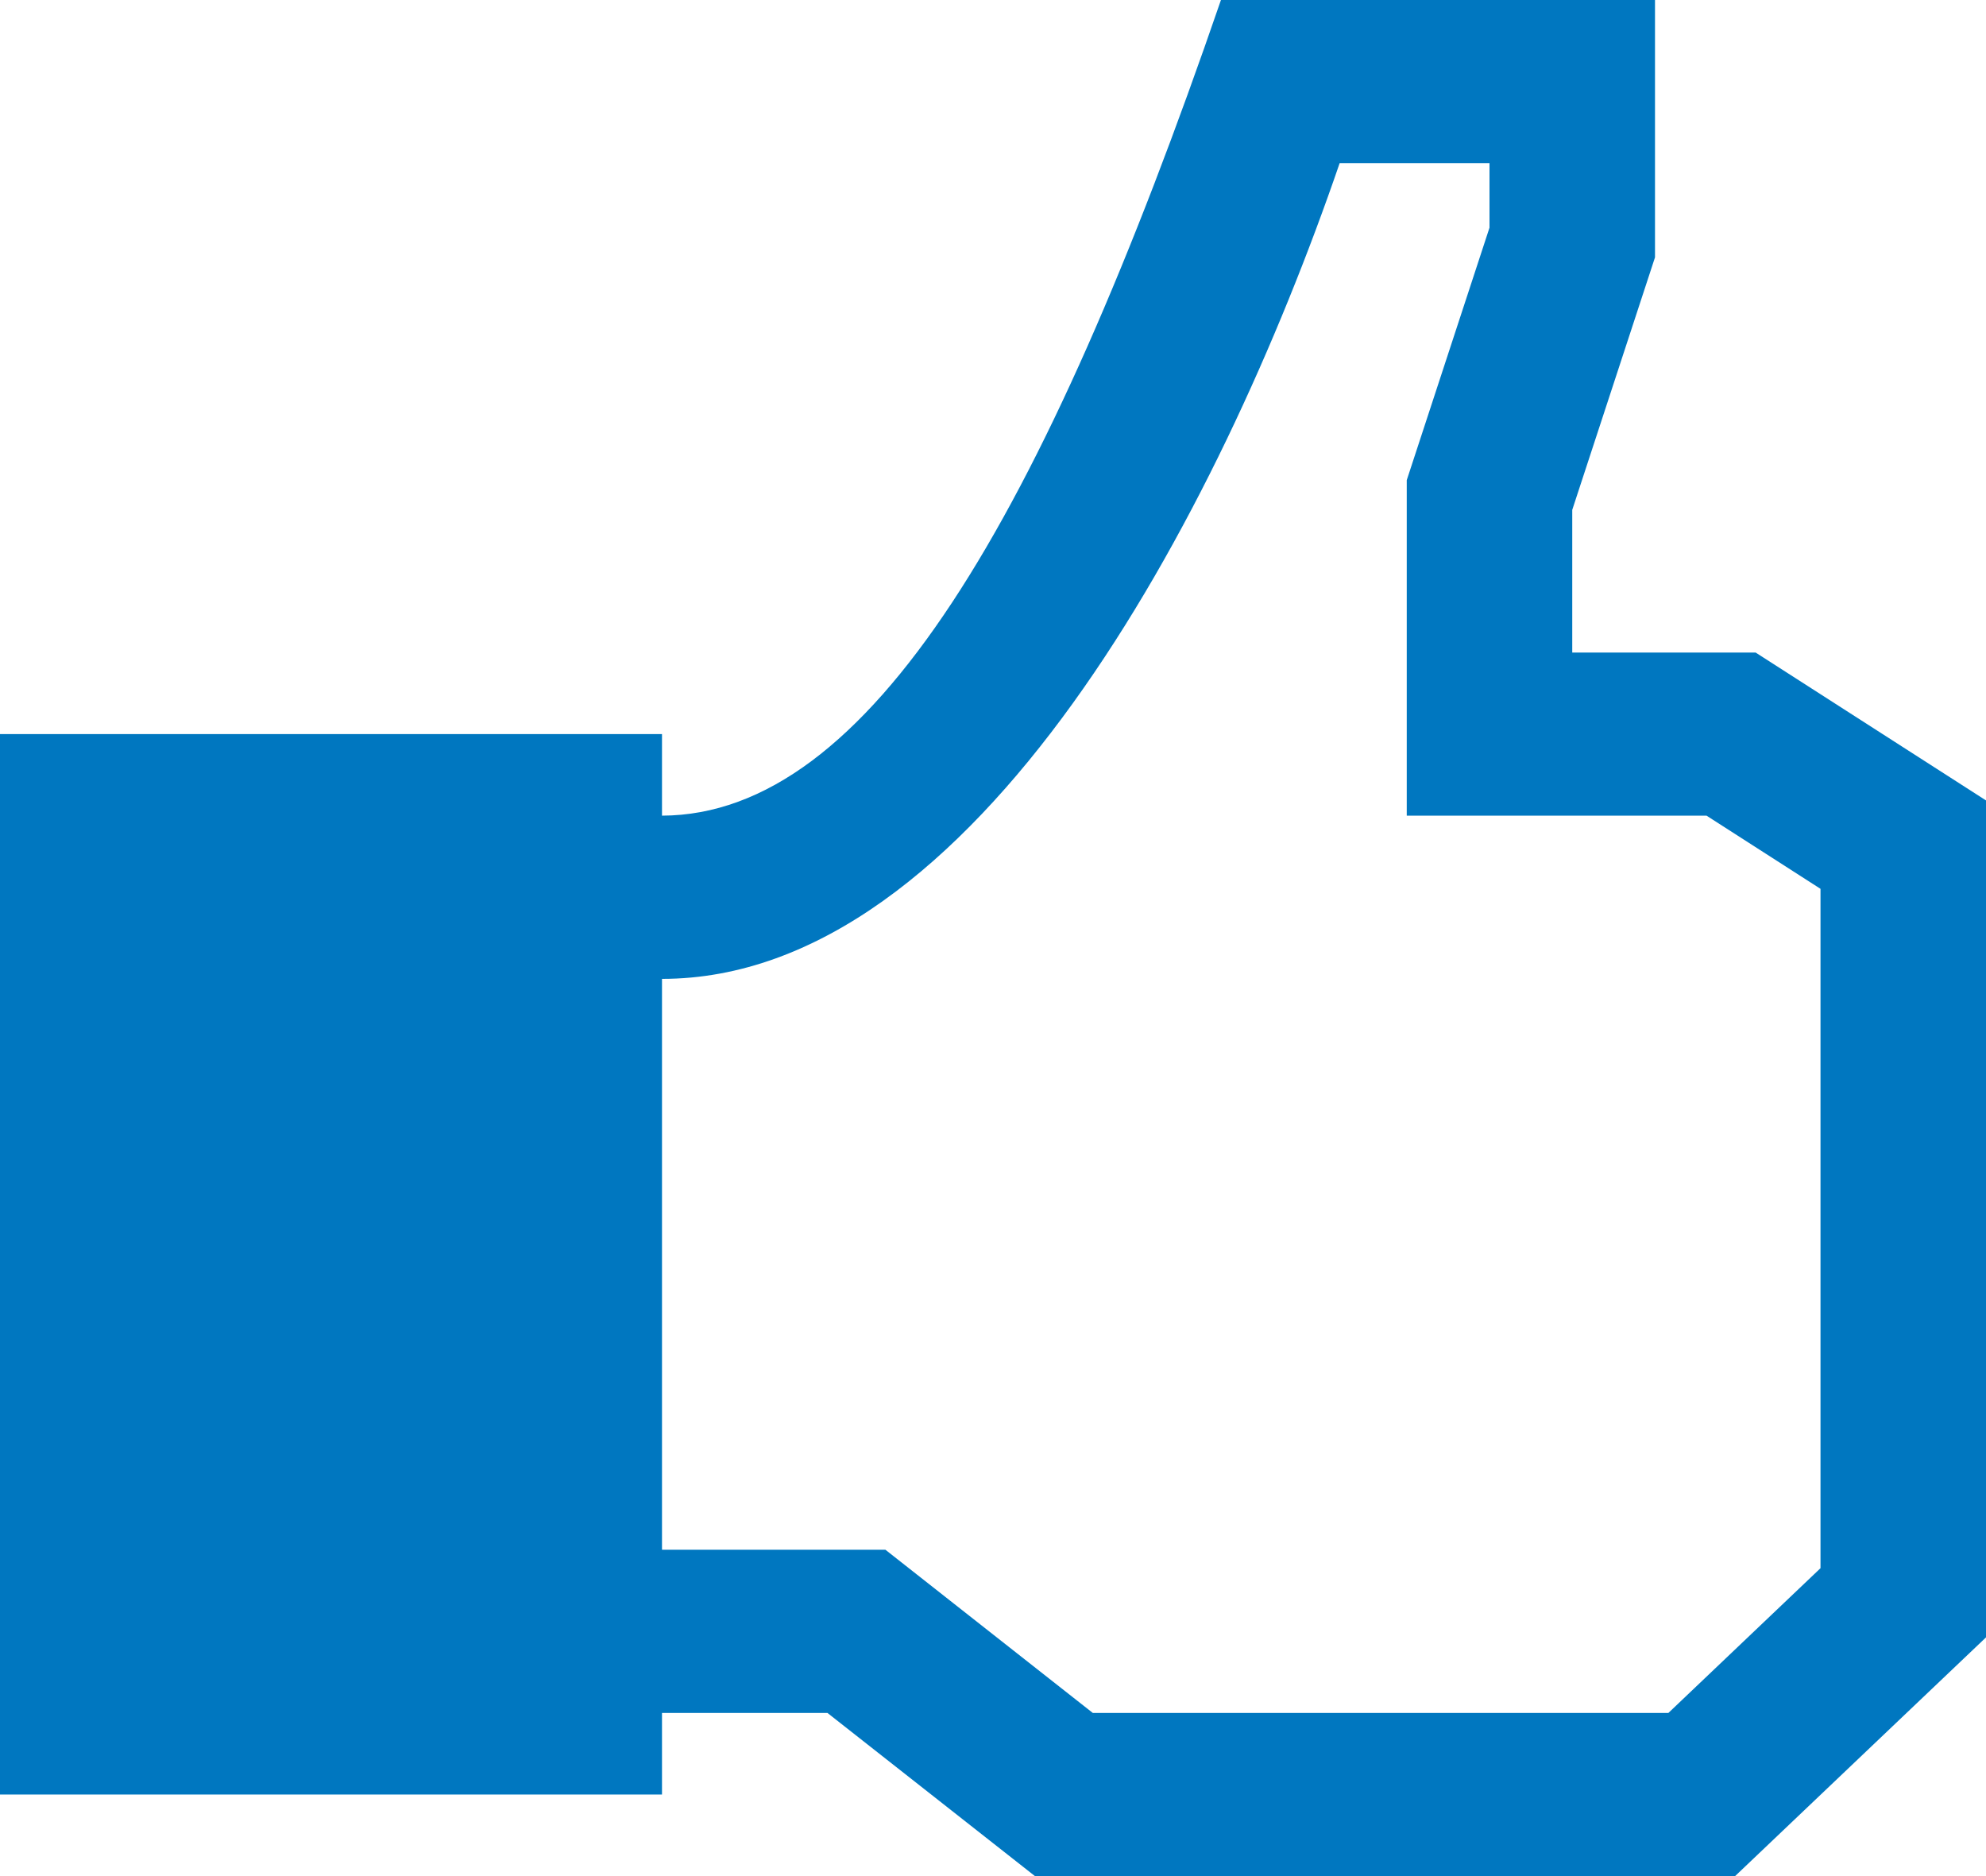 <?xml version="1.0" encoding="UTF-8" standalone="no"?>
<svg width="18px" height="17px" viewBox="0 0 18 17" version="1.1" xmlns="http://www.w3.org/2000/svg" xmlns:xlink="http://www.w3.org/1999/xlink">
    <!-- Generator: Sketch 46.2 (44496) - http://www.bohemiancoding.com/sketch -->
    <title>iconmonstr-facebook-like-1</title>
    <desc>Created with Sketch.</desc>
    <defs></defs>
    <g id="Page-1" stroke="none" stroke-width="1" fill="none" fill-rule="evenodd">
        <g id="mm-landing-1440-edits" transform="translate(-223, -4229)" fill-rule="nonzero" fill="#0077C0">
            <g id="iconmonstr-facebook-like-1" transform="translate(223, 4229)">
                <path d="M15.912,5.913 L14.25,5.913 L14.25,4.62 L15,2.332 L15,0 L11.066,0 C9.447,4.708 7.877,7.385 6,7.391 L6,6.652 L0,6.652 L0,16.261 L6,16.261 L6,15.522 L7.5,15.522 L9.38,17 L15.726,17 L18,14.837 L18,7.253 L15.912,5.913 Z M16.5,14.21 L15.121,15.522 L9.905,15.522 L8.025,14.043 L6,14.043 L6,8.87 C8.836,8.87 11.045,4.676 12.142,1.478 L13.5,1.478 L13.5,2.063 L12.75,4.351 L12.75,7.391 L15.467,7.391 L16.5,8.054 L16.5,14.21 Z" id="Shape"></path>
            </g>
        </g>
    </g>
</svg>